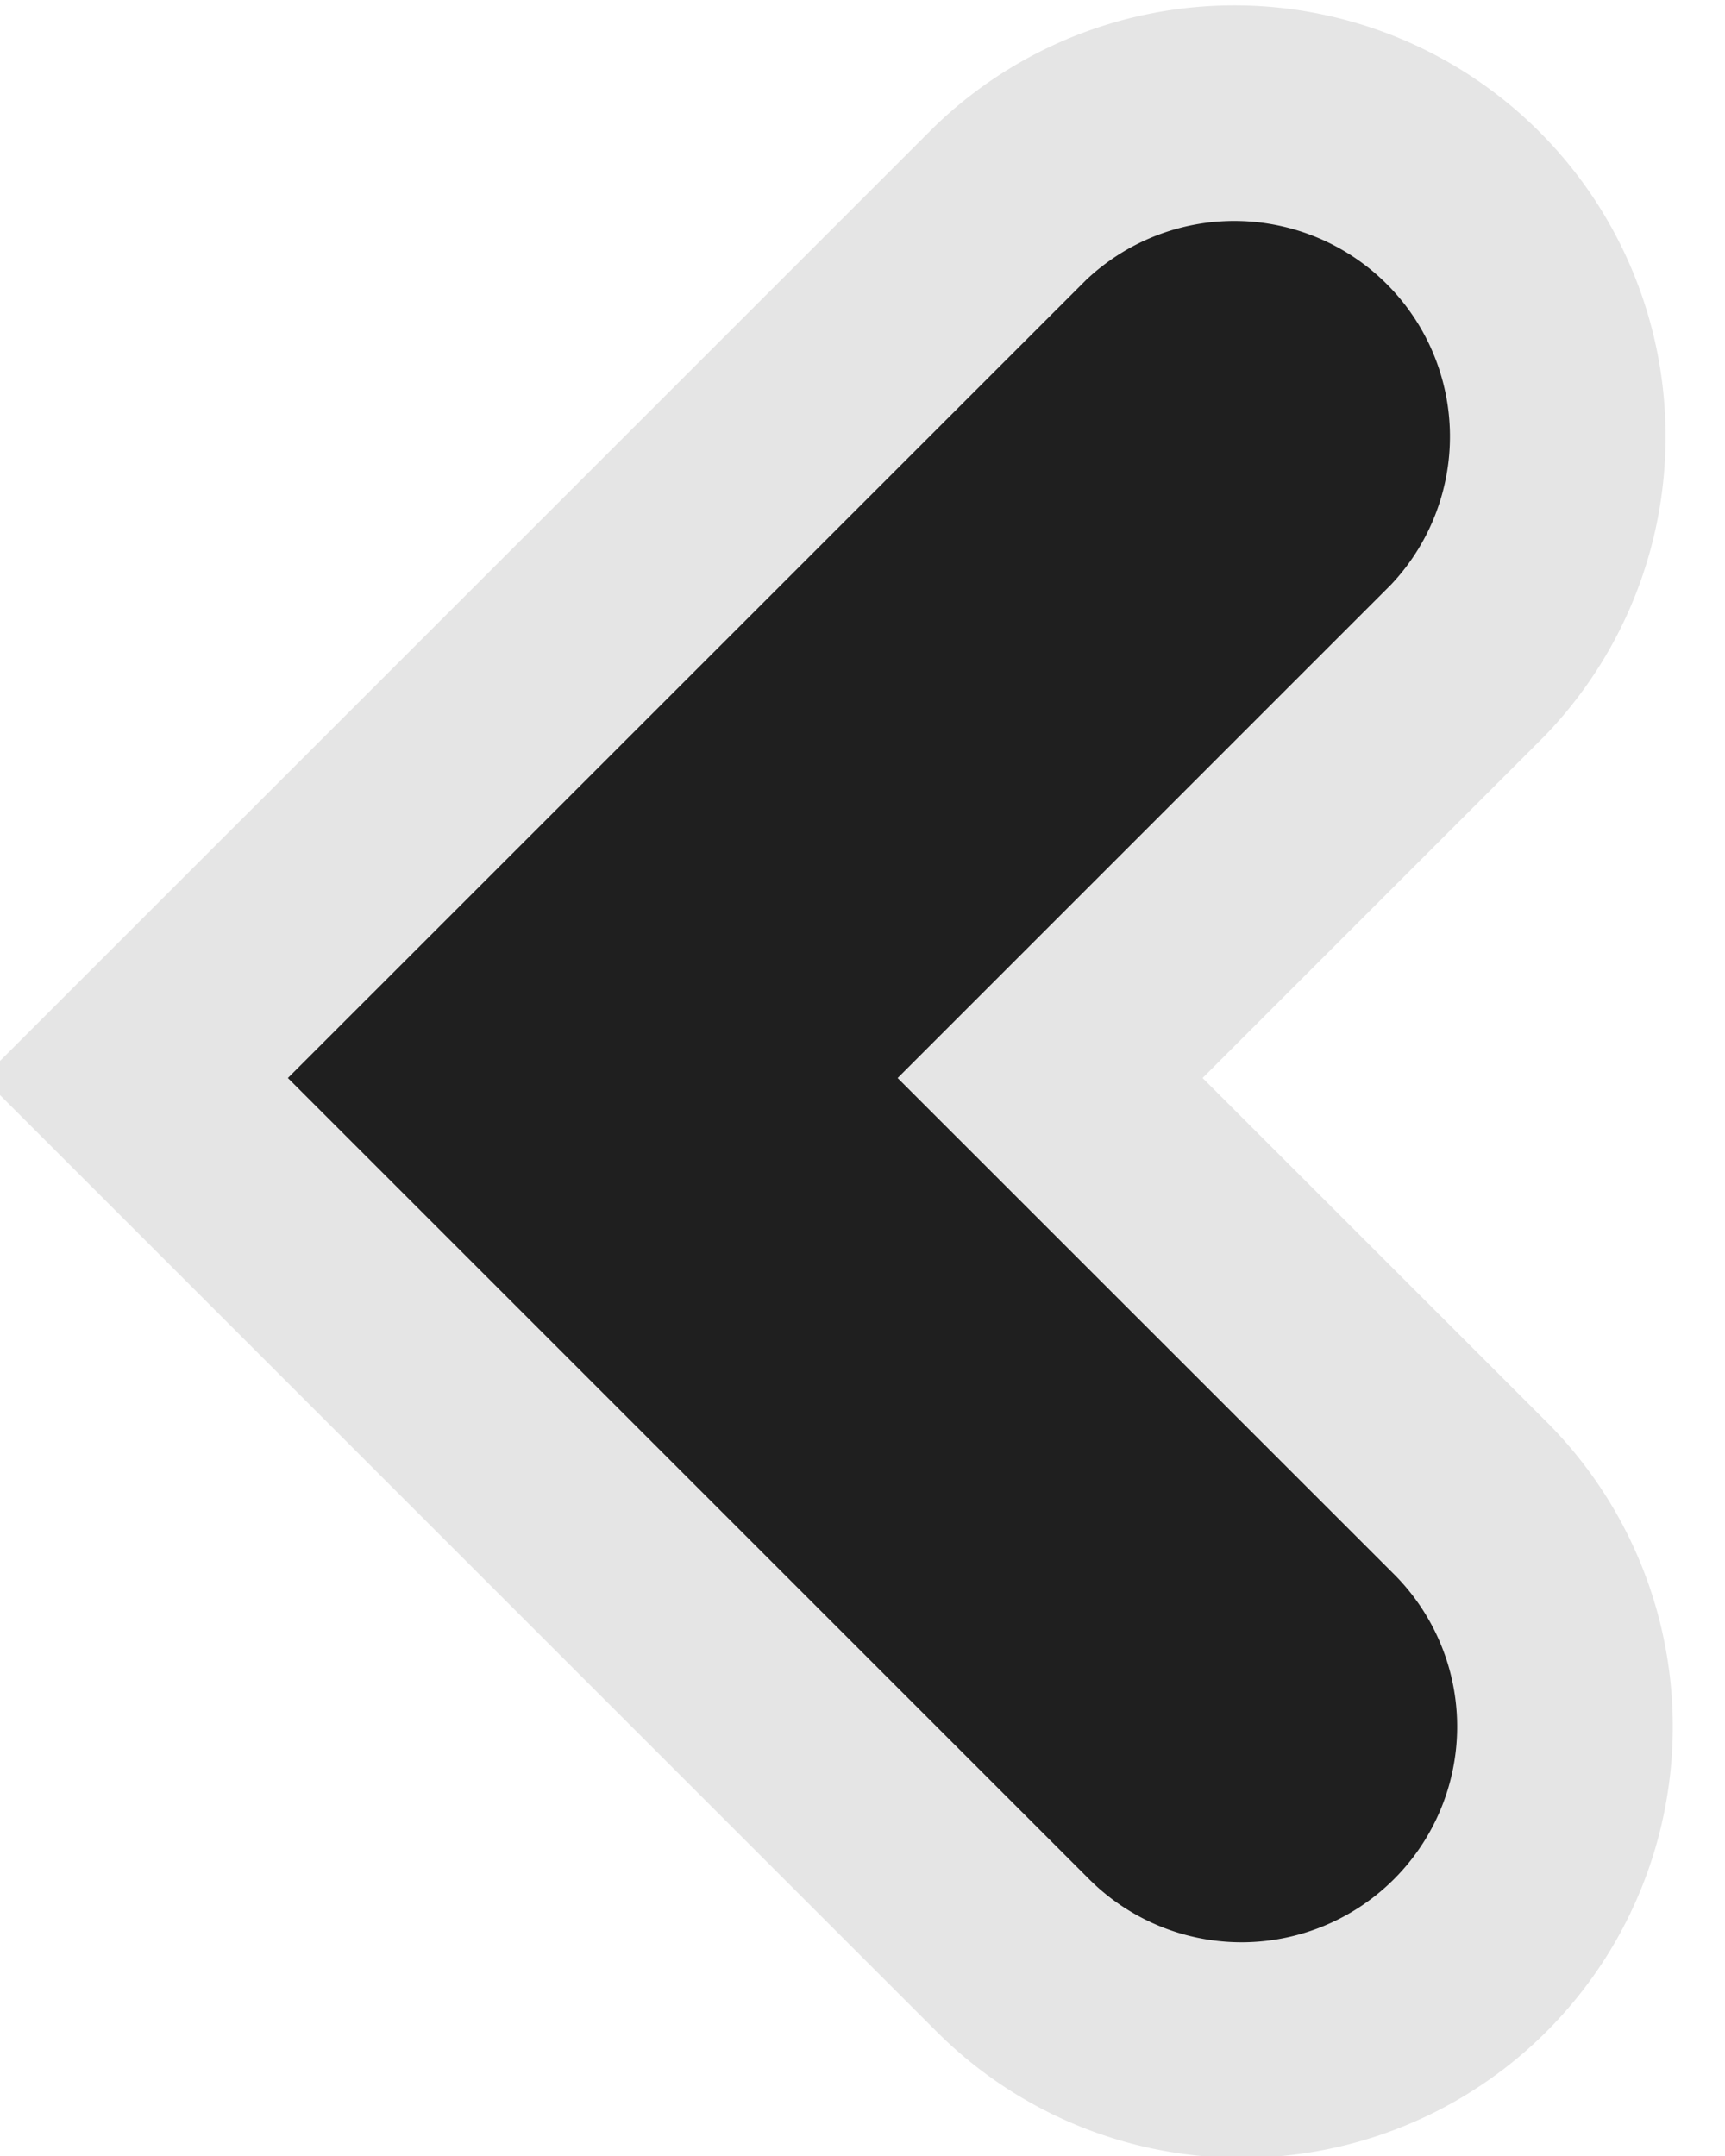 <?xml version="1.0" encoding="UTF-8" standalone="no"?>
<svg
   width="16"
   height="20"
   fill="none"
   viewBox="0 0 16 20"
   version="1.1"
   id="svg1"
   sodipodi:docname="white-pointer-left.svg"
   inkscape:version="1.4 (e7c3feb100, 2024-10-09)"
   xmlns:inkscape="http://www.inkscape.org/namespaces/inkscape"
   xmlns:sodipodi="http://sodipodi.sourceforge.net/DTD/sodipodi-0.dtd"
   xmlns="http://www.w3.org/2000/svg"
   xmlns:svg="http://www.w3.org/2000/svg">
  <defs
     id="defs1" />
  <sodipodi:namedview
     id="namedview1"
     pagecolor="#505050"
     bordercolor="#eeeeee"
     borderopacity="1"
     inkscape:showpageshadow="0"
     inkscape:pageopacity="0"
     inkscape:pagecheckerboard="0"
     inkscape:deskcolor="#505050"
     inkscape:zoom="28.920667"
     inkscape:cx="7.9355015"
     inkscape:cy="10.701689"
     inkscape:window-width="1380"
     inkscape:window-height="908"
     inkscape:window-x="987"
     inkscape:window-y="65"
     inkscape:window-maximized="0"
     inkscape:current-layer="svg1" />
  <path
     fill="#fff"
     stroke="#1F1F1F"
     stroke-width="2"
     d="M1.963 9.293 1.256 10l.707.707 7.414 7.414a3 3 0 1 0 4.243-4.242L9.74 10l3.879-3.879A3 3 0 0 0 9.377 1.88L1.963 9.293Z"
     id="path1"
     style="fill:#1f1f1f;fill-opacity:1;stroke:#e5e5e5;stroke-opacity:1" />
</svg>
